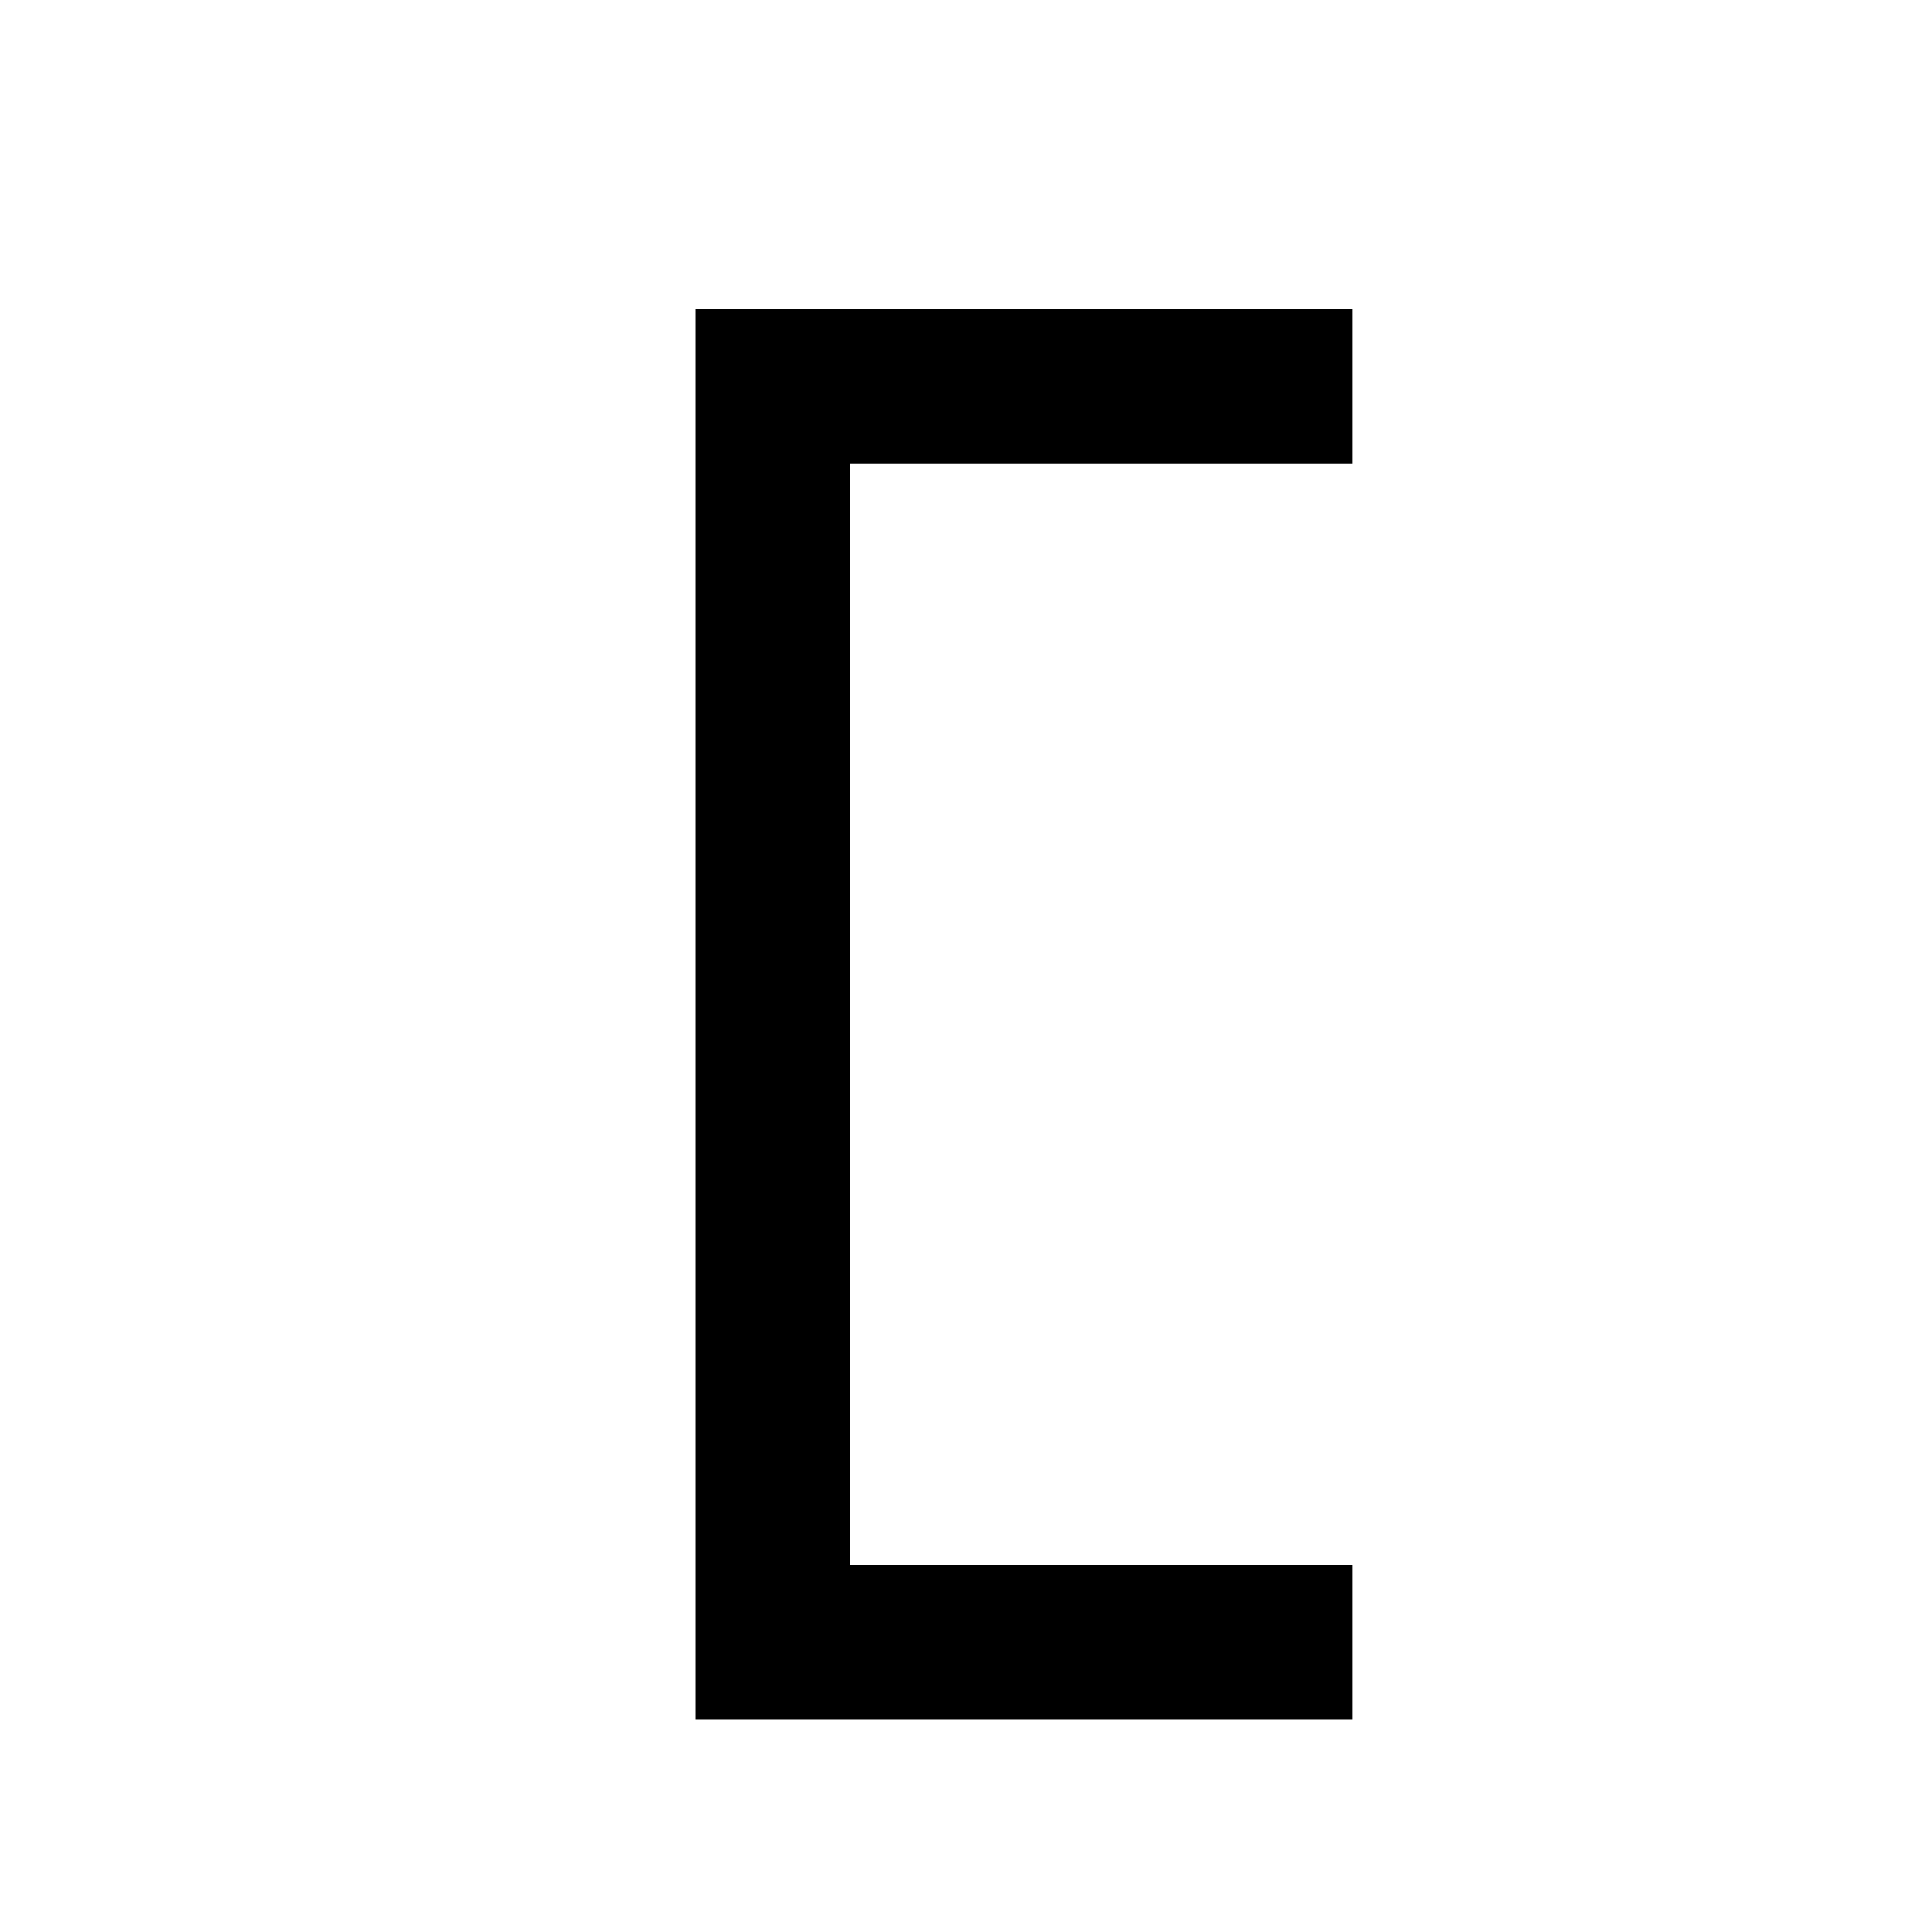 <svg width="100" height="100">
 <g>
  <line stroke="#000000" stroke-linecap="null" stroke-linejoin="null" id="svg_11" x1="40" y1="20"  x2="70" y2="20" stroke-width="8" fill="none"/>  

  <line stroke="#000000" stroke-linecap="null" stroke-linejoin="null" id="svg_17" x1="40" y1="16" x2="40"  y2="89"  stroke-width="8" fill="none"/>

<line stroke="#000000" stroke-linecap="null" stroke-linejoin="null" id="svg_11" x1="40" y1="85"  x2="70" y2="85" stroke-width="8" fill="none"/>

 </g>
</svg>
